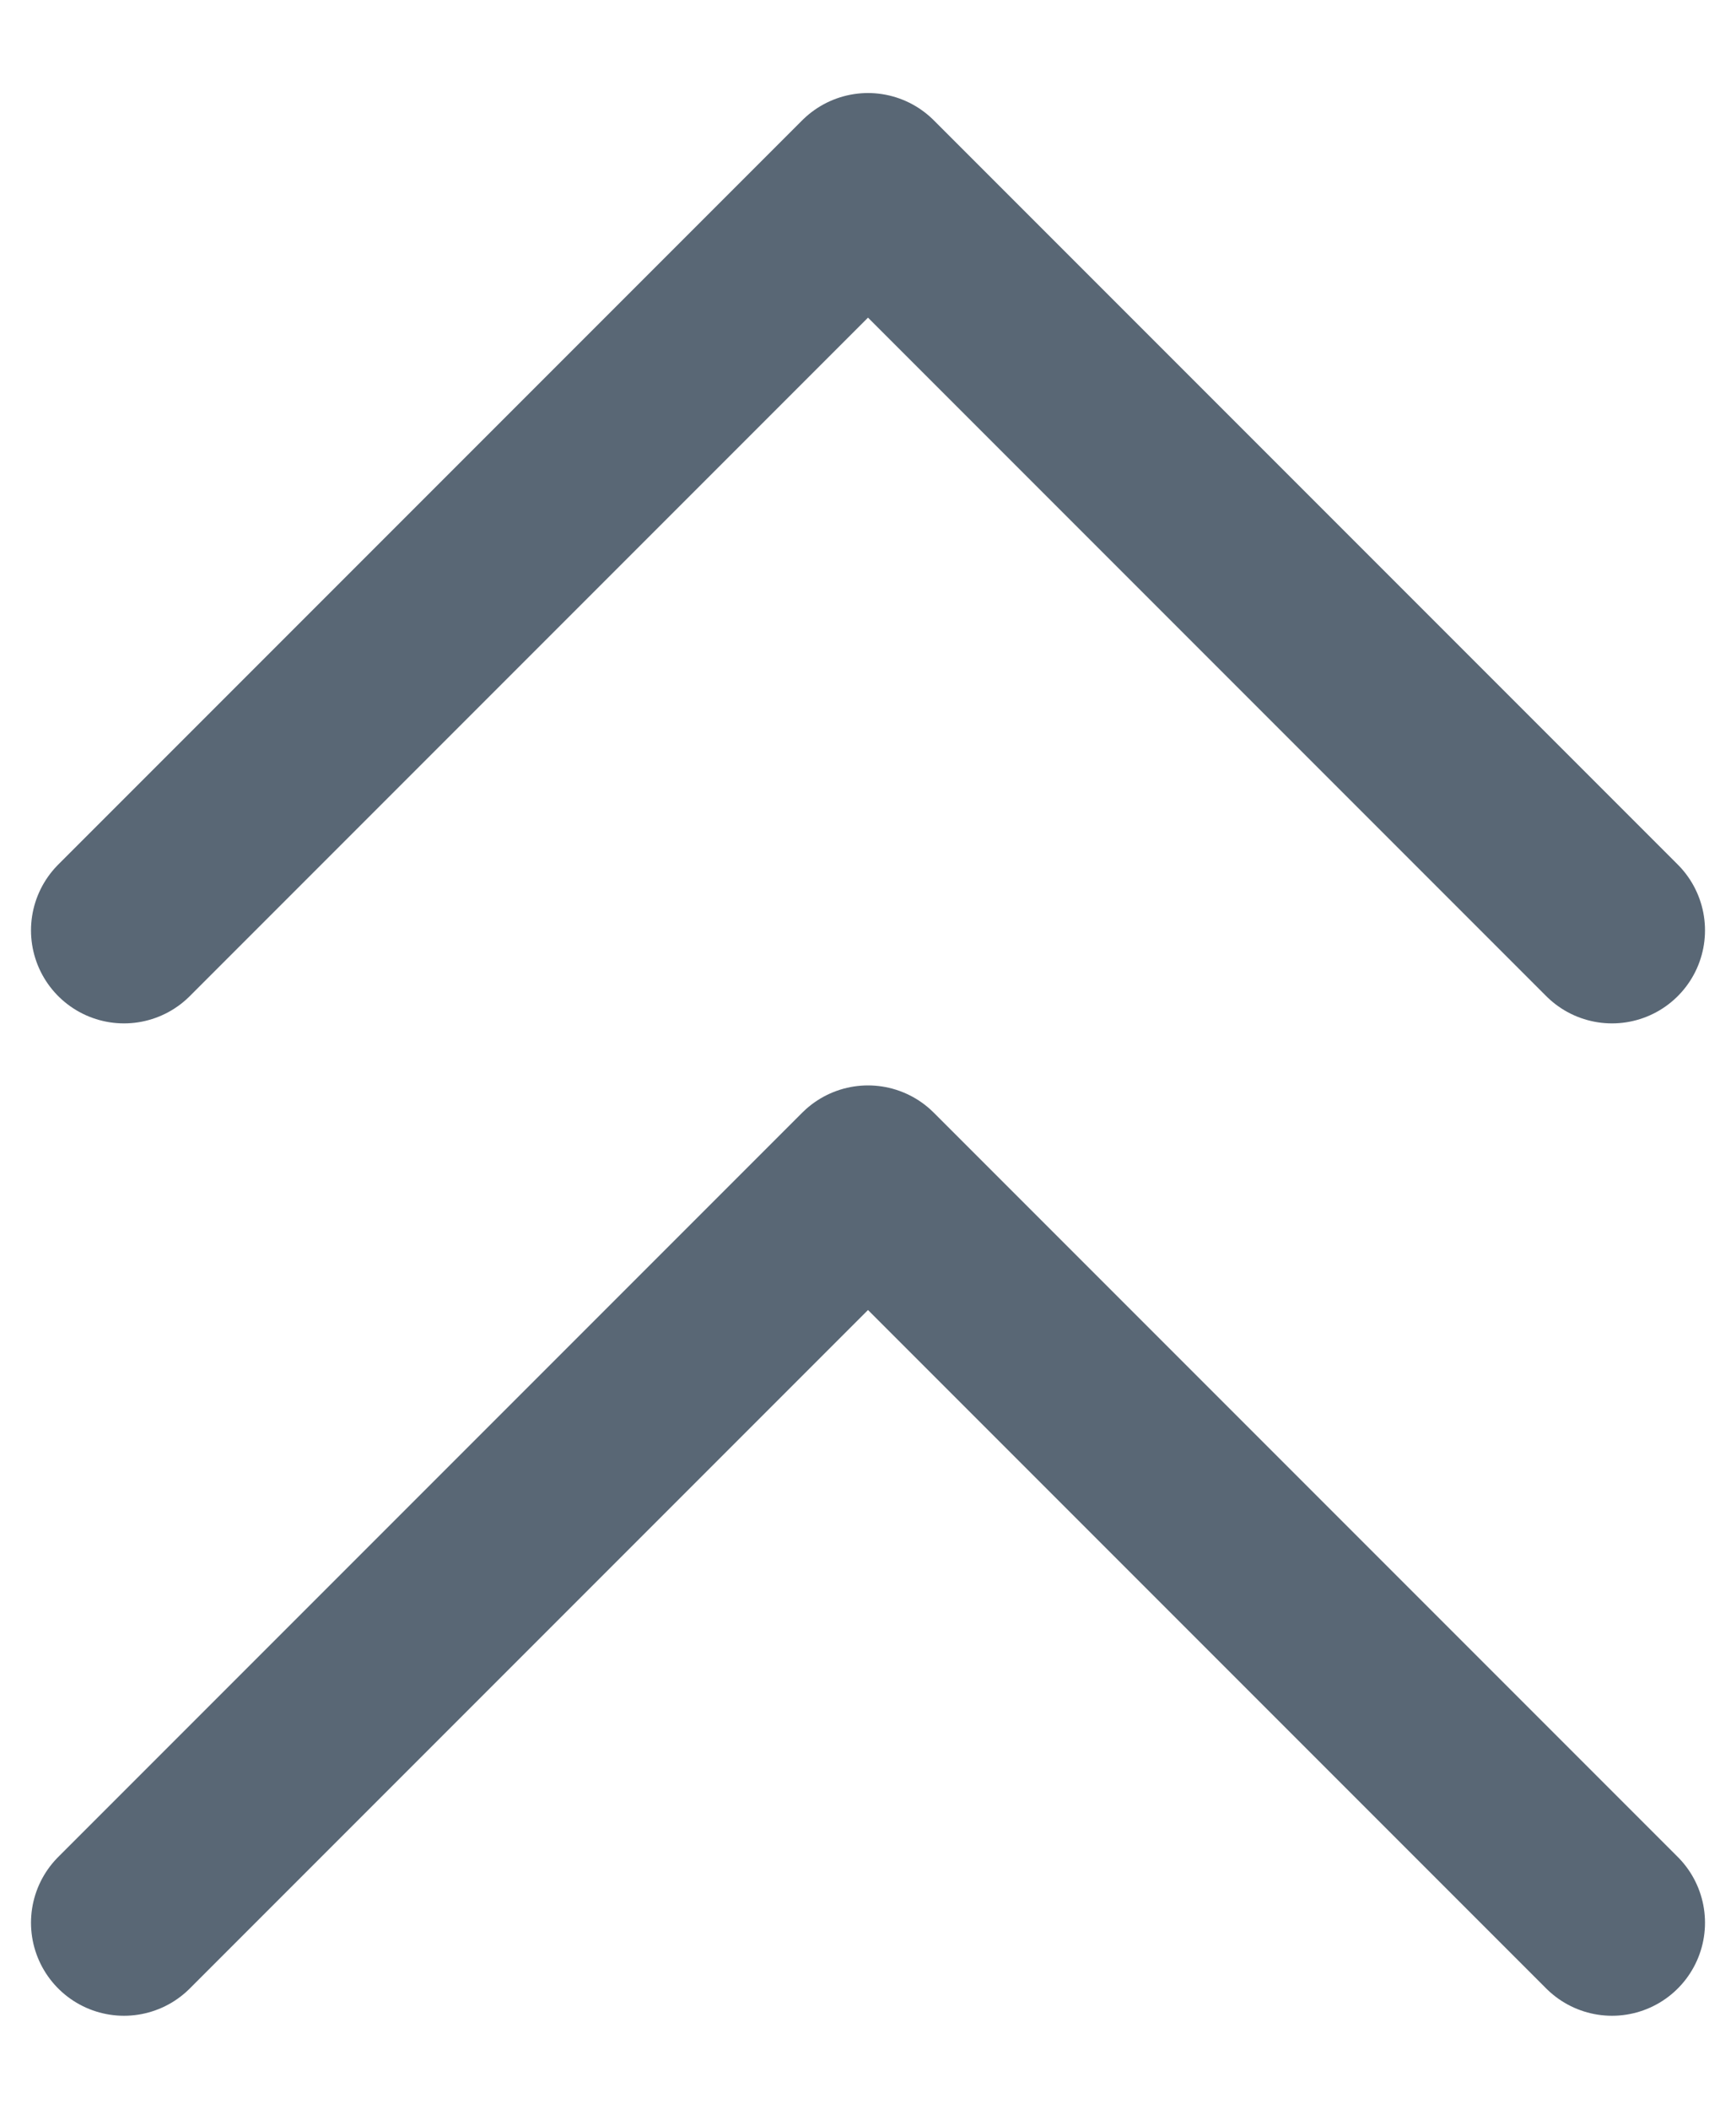 <svg width="14" height="17" viewBox="0 0 14 17" fill="none" xmlns="http://www.w3.org/2000/svg">
<path d="M1 15.5L7 9.5L13 15.5M1 7.5L7 1.5L13 7.5" stroke="#596775" stroke-width="1.5" stroke-linecap="round" stroke-linejoin="round"/>
</svg>
